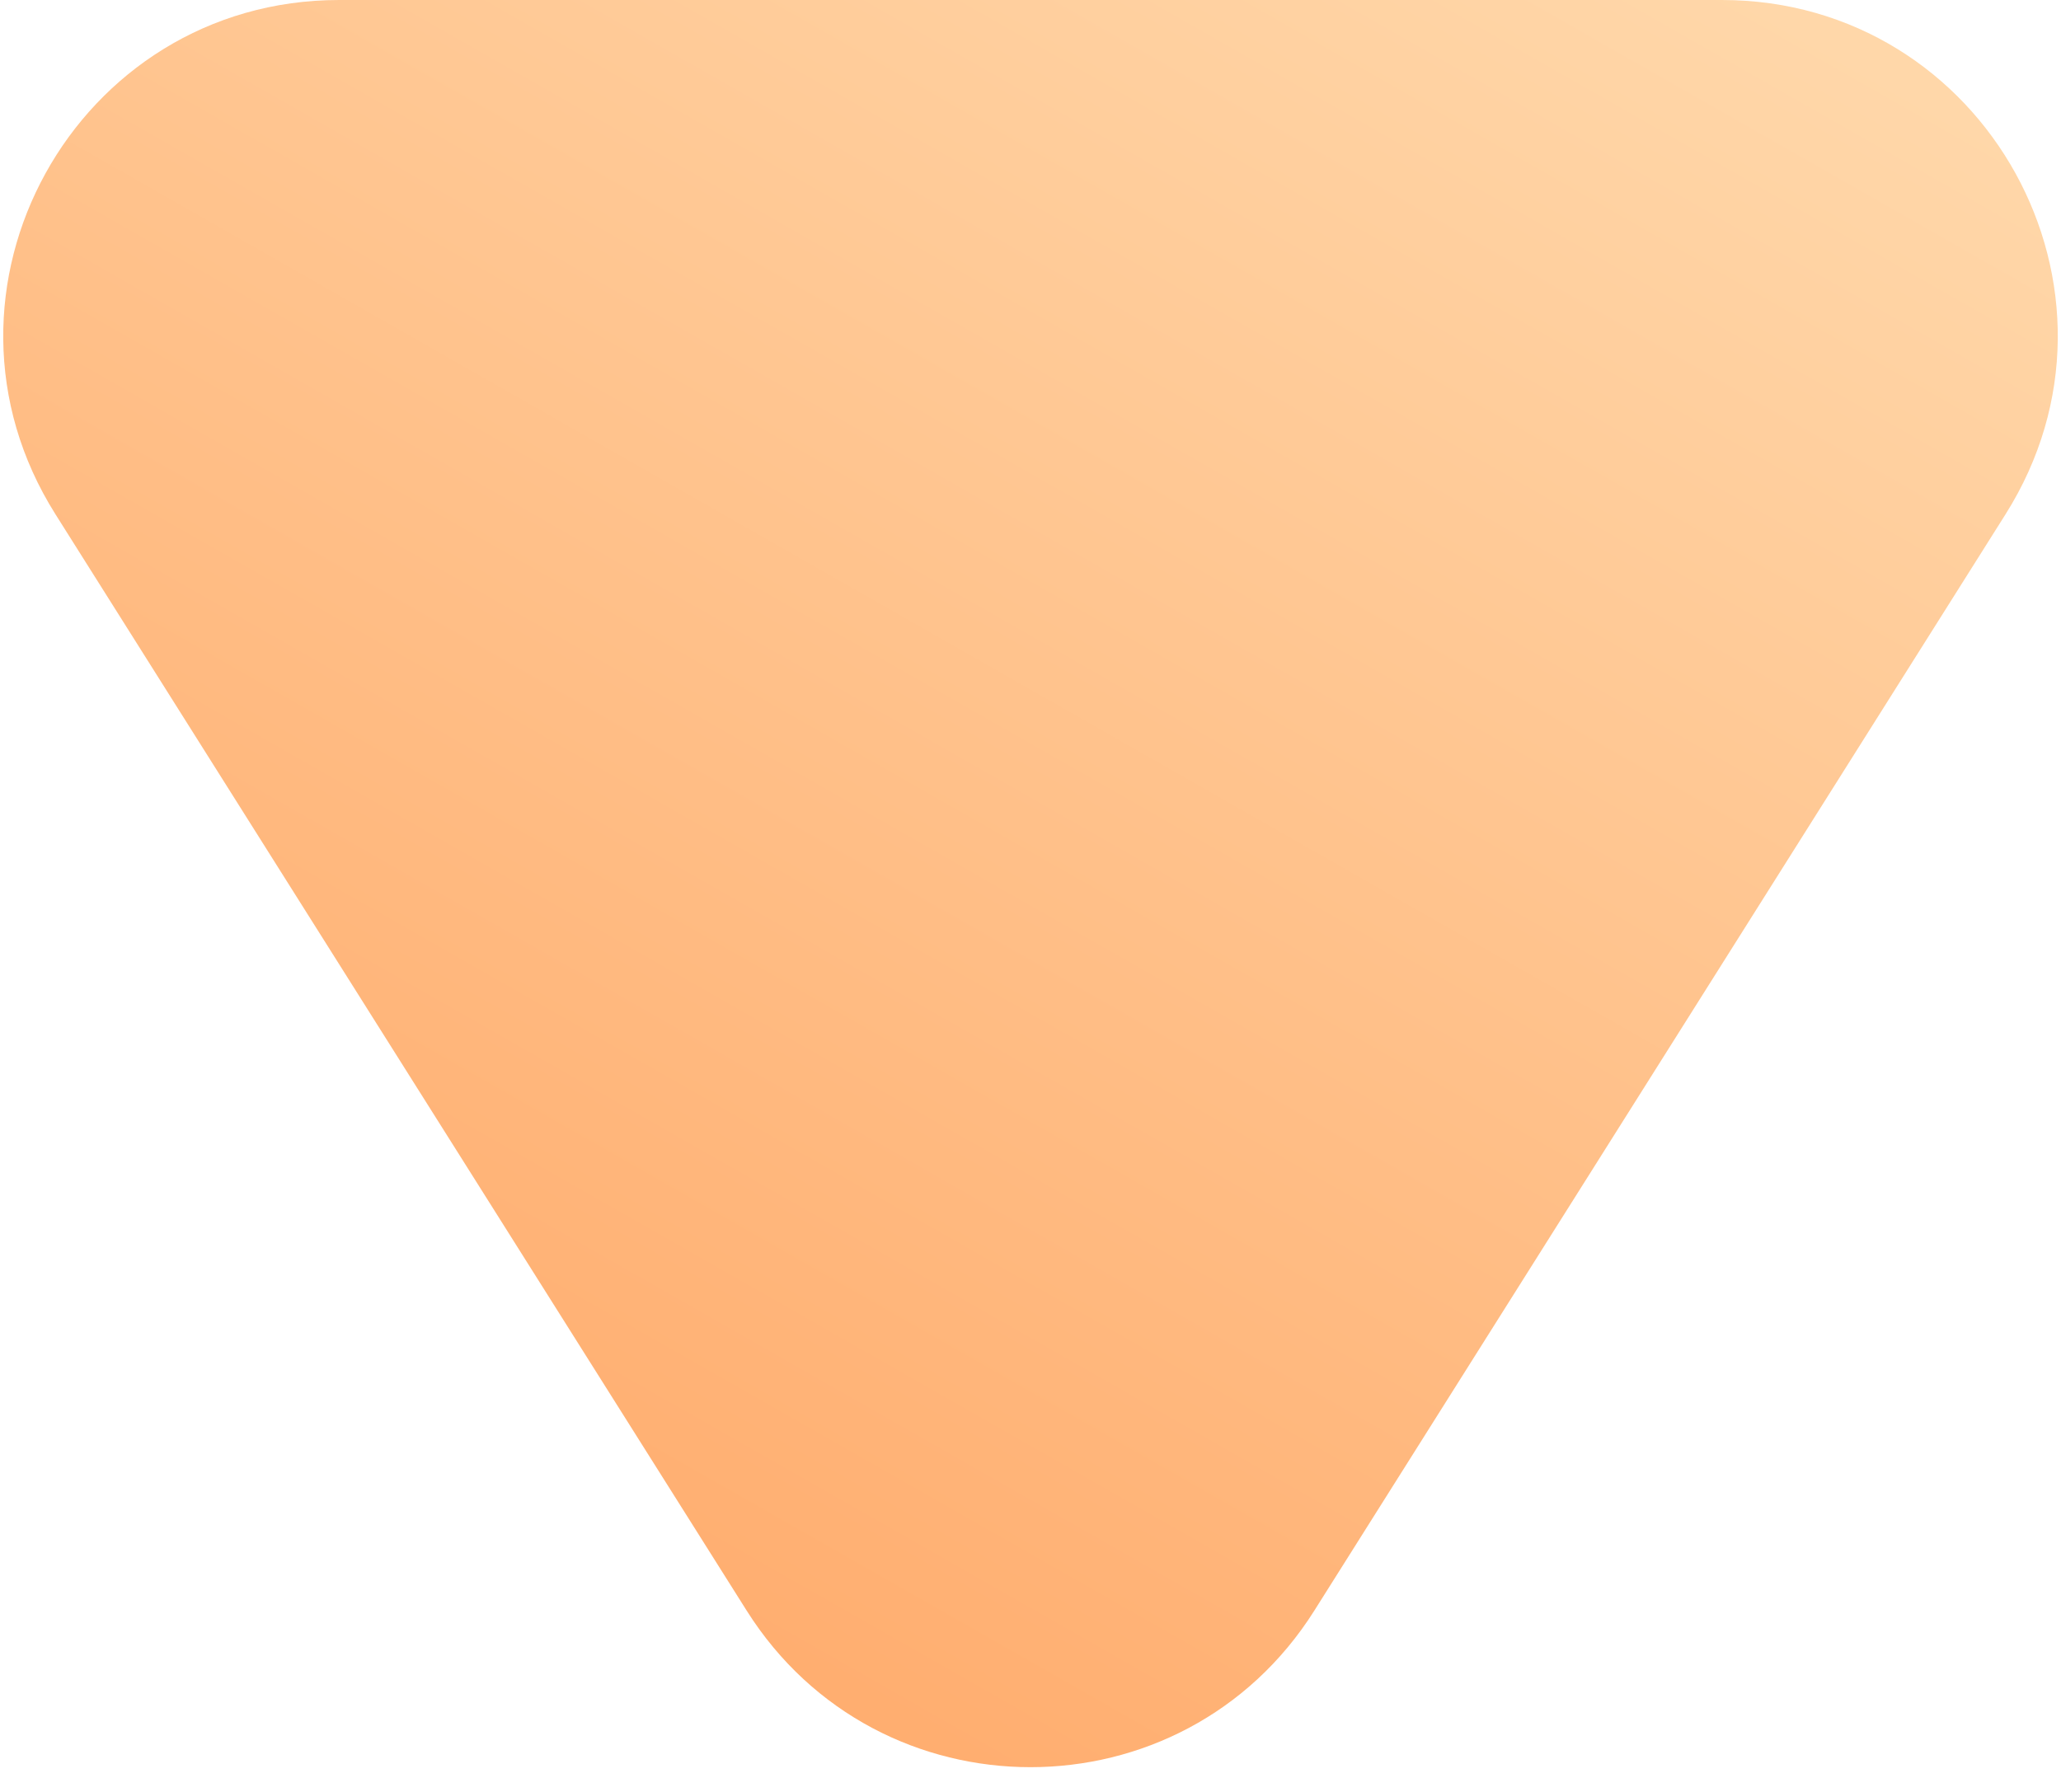 <svg width="23" height="20" viewBox="0 0 23 20" fill="none" xmlns="http://www.w3.org/2000/svg">
<path fill-rule="evenodd" clip-rule="evenodd" d="M14.667 17.977C13.198 20.306 9.802 20.306 8.333 17.977L0.619 5.74C-0.953 3.247 0.839 0 3.785 0L19.215 0C22.162 0 23.953 3.247 22.381 5.74L14.667 17.977Z" fill="url(#paint0_linear_0_75)"/>
<defs>
<linearGradient id="paint0_linear_0_75" x1="10.991" y1="-4.955" x2="0.354" y2="13.701" gradientUnits="userSpaceOnUse">
<stop stop-color="#FFD7A9"/>
<stop offset="1" stop-color="#FFAE70"/>
</linearGradient>
</defs>
</svg>
